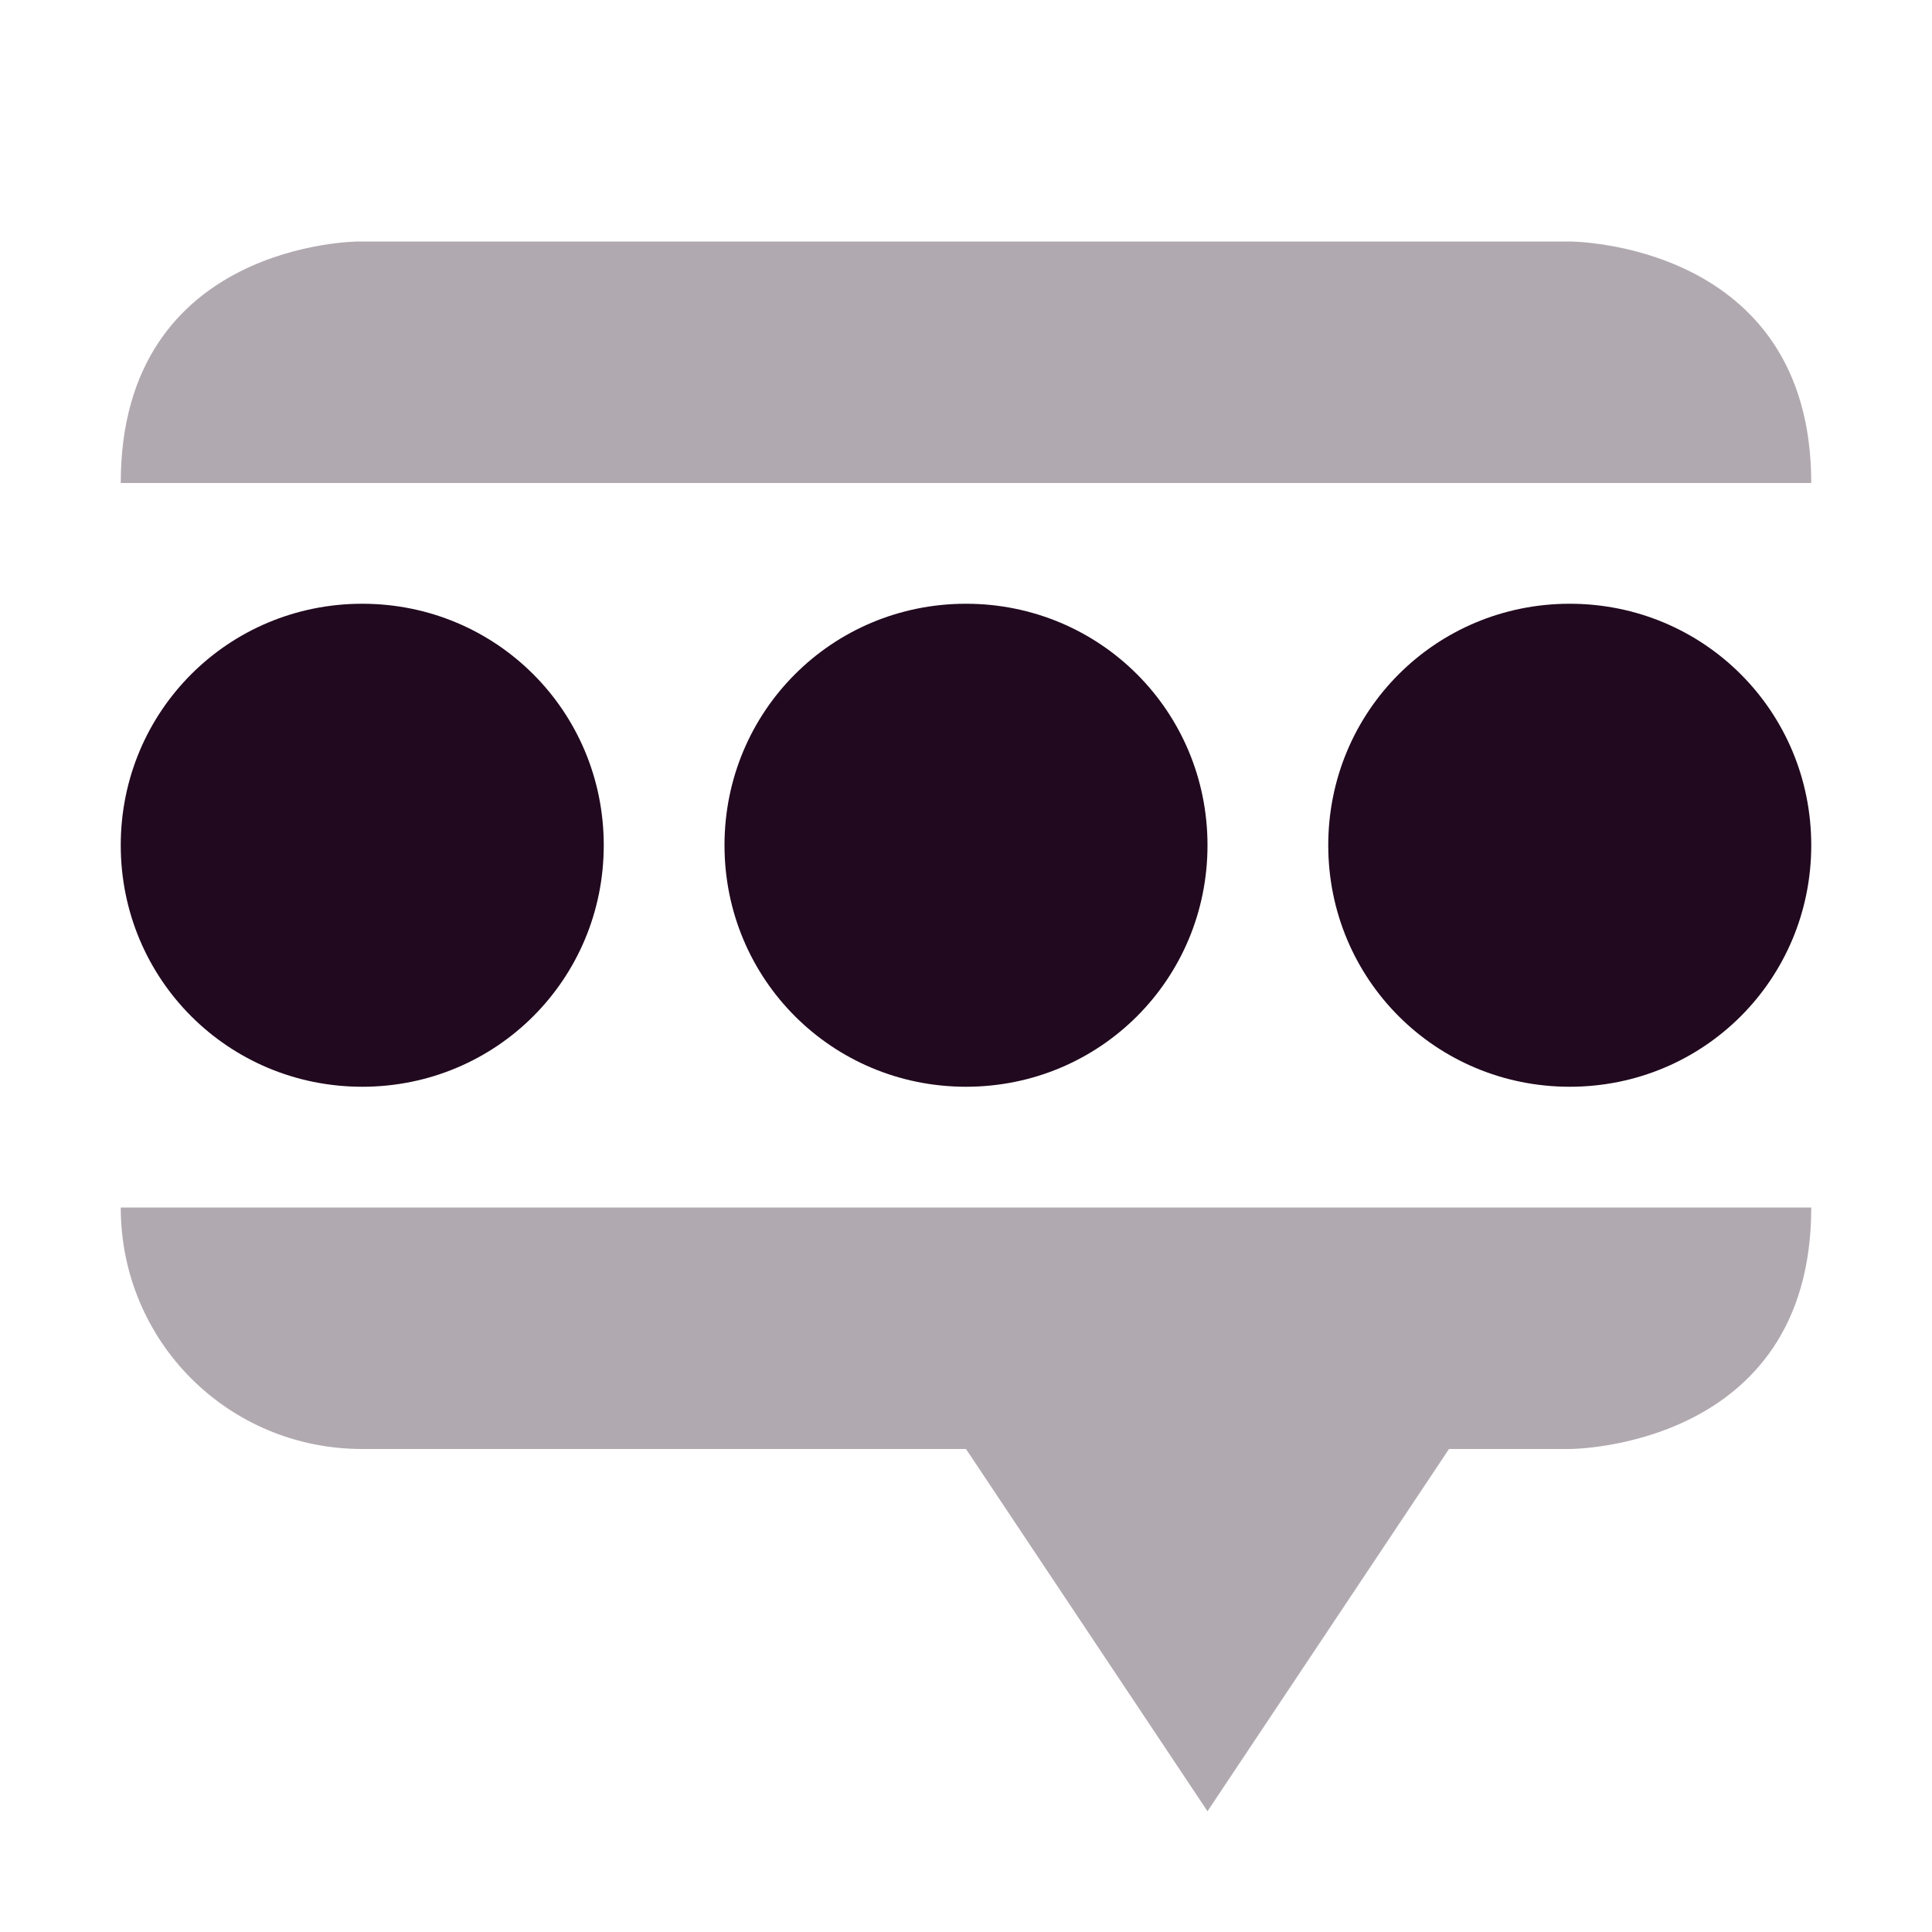 <svg xmlns="http://www.w3.org/2000/svg" width="16" height="16" version="1.1">
 <defs>
  <style id="current-color-scheme" type="text/css">
   .ColorScheme-Text { color:#21091f; } .ColorScheme-Highlight { color:#721f6a; } .ColorScheme-NeutralText { color:#ef8d6c; } .ColorScheme-PositiveText { color:#e95e2f; } .ColorScheme-NegativeText { color:#671c60; }
  </style>
 </defs>
 <path style="opacity:.35;fill:currentColor" class="ColorScheme-Text" d="M 13,2 C 13,2 15,2 15,4 H 1 C 1,2 2.97,2 2.97,2 Z M 15,10 C 15,12 13,12 13,12 H 12 L 10,15 8,12 H 3 C 1.89,12 1,11.11 1,10 Z"/>
 <path style="fill:currentColor" class="ColorScheme-Text" d="M 3,5 C 1.89,5 1,5.89 1,7 1,8.11 1.89,9 3,9 4.11,9 5,8.11 5,7 5,5.89 4.11,5 3,5 Z M 8,5 C 6.89,5 6,5.89 6,7 6,8.11 6.89,9 8,9 9.11,9 10,8.11 10,7 10,5.89 9.11,5 8,5 Z M 13,5 C 11.89,5 11,5.89 11,7 11,8.11 11.89,9 13,9 14.11,9 15,8.11 15,7 15,5.89 14.11,5 13,5 Z"/>
</svg>
